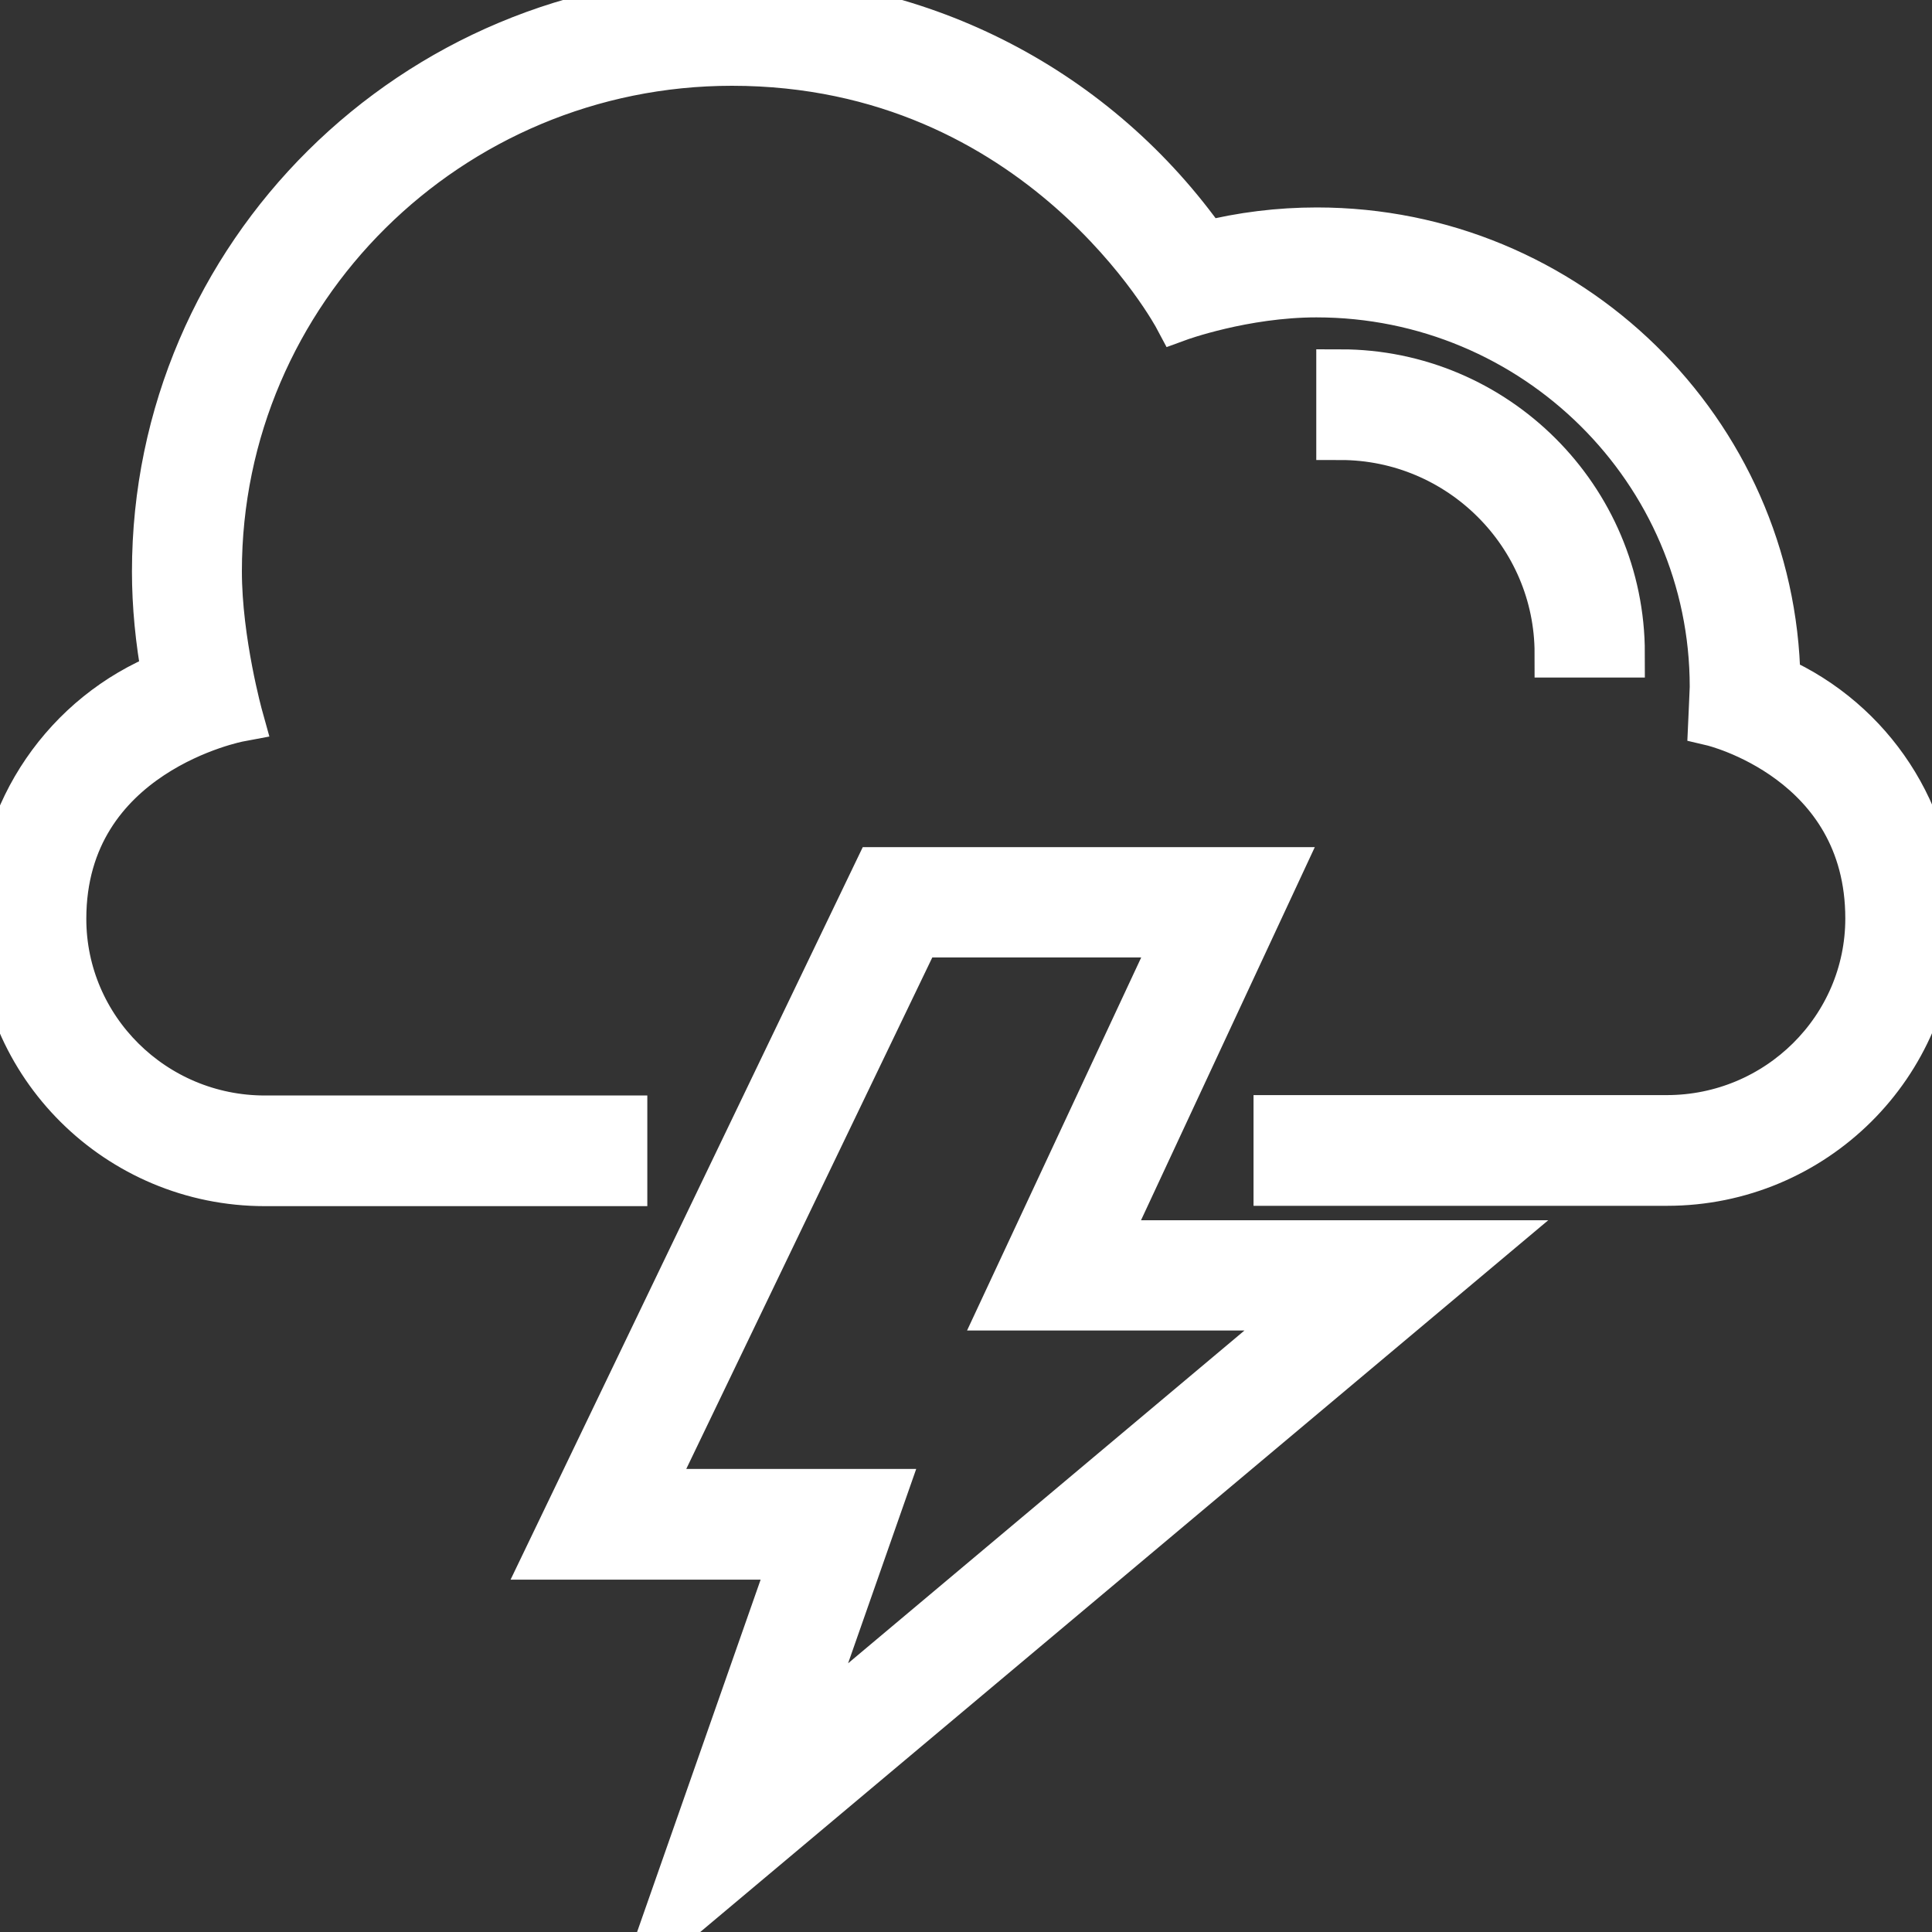 <svg width="40" height="40" viewBox="0 0 40 40" fill="none" xmlns="http://www.w3.org/2000/svg">
<rect x="0" y="0" width="40" height="40" fill="#333333" stroke="none"/>
<g clip-path="url(#clip0)">
<path d="M36.776 14.079C36.689 8.945 32.453 4.795 27.264 4.795C26.484 4.795 25.713 4.89 24.957 5.079C22.713 1.89 19.091 0 15.161 0C8.587 0 3.232 5.307 3.232 11.835C3.232 12.535 3.303 13.26 3.437 13.992C1.39 14.811 0.004 16.811 0.004 19.032C0.004 22.032 2.461 24.472 5.484 24.472H12.902V23.181H5.484C3.169 23.181 1.287 21.315 1.287 19.024C1.287 15.543 4.949 14.858 4.949 14.858C4.949 14.858 4.508 13.276 4.508 11.827C4.508 6.008 9.28 1.276 15.154 1.276C21.579 1.276 24.39 6.567 24.39 6.567C24.39 6.567 25.744 6.071 27.256 6.071C31.791 6.071 35.484 9.724 35.484 14.22C35.484 14.26 35.453 14.945 35.453 14.945C35.453 14.945 38.705 15.709 38.705 19.016C38.705 21.307 36.823 23.173 34.508 23.173H26.453V24.465H34.516C37.539 24.465 39.996 22.024 39.996 19.024C40.004 16.89 38.728 14.953 36.776 14.079Z" fill="white" stroke="white"/>
<path d="M27.752 7.732V9.024C30.24 9.024 32.272 11.047 32.272 13.528H33.555C33.555 10.331 30.949 7.732 27.752 7.732Z" fill="white" stroke="white"/>
<path d="M30.681 25.764H22.839L26.437 18.039H18.177L11.366 32.205H16.453L13.72 40L30.681 25.764ZM13.413 30.913L18.988 19.323H24.413L20.807 27.047H27.138L16.484 35.992L18.264 30.913H13.413Z" fill="white" stroke="white"/>
</g>
<defs>
<clipPath id="clip0">
<rect width="40" height="40" fill="white"/>
</clipPath>
</defs>
</svg>
